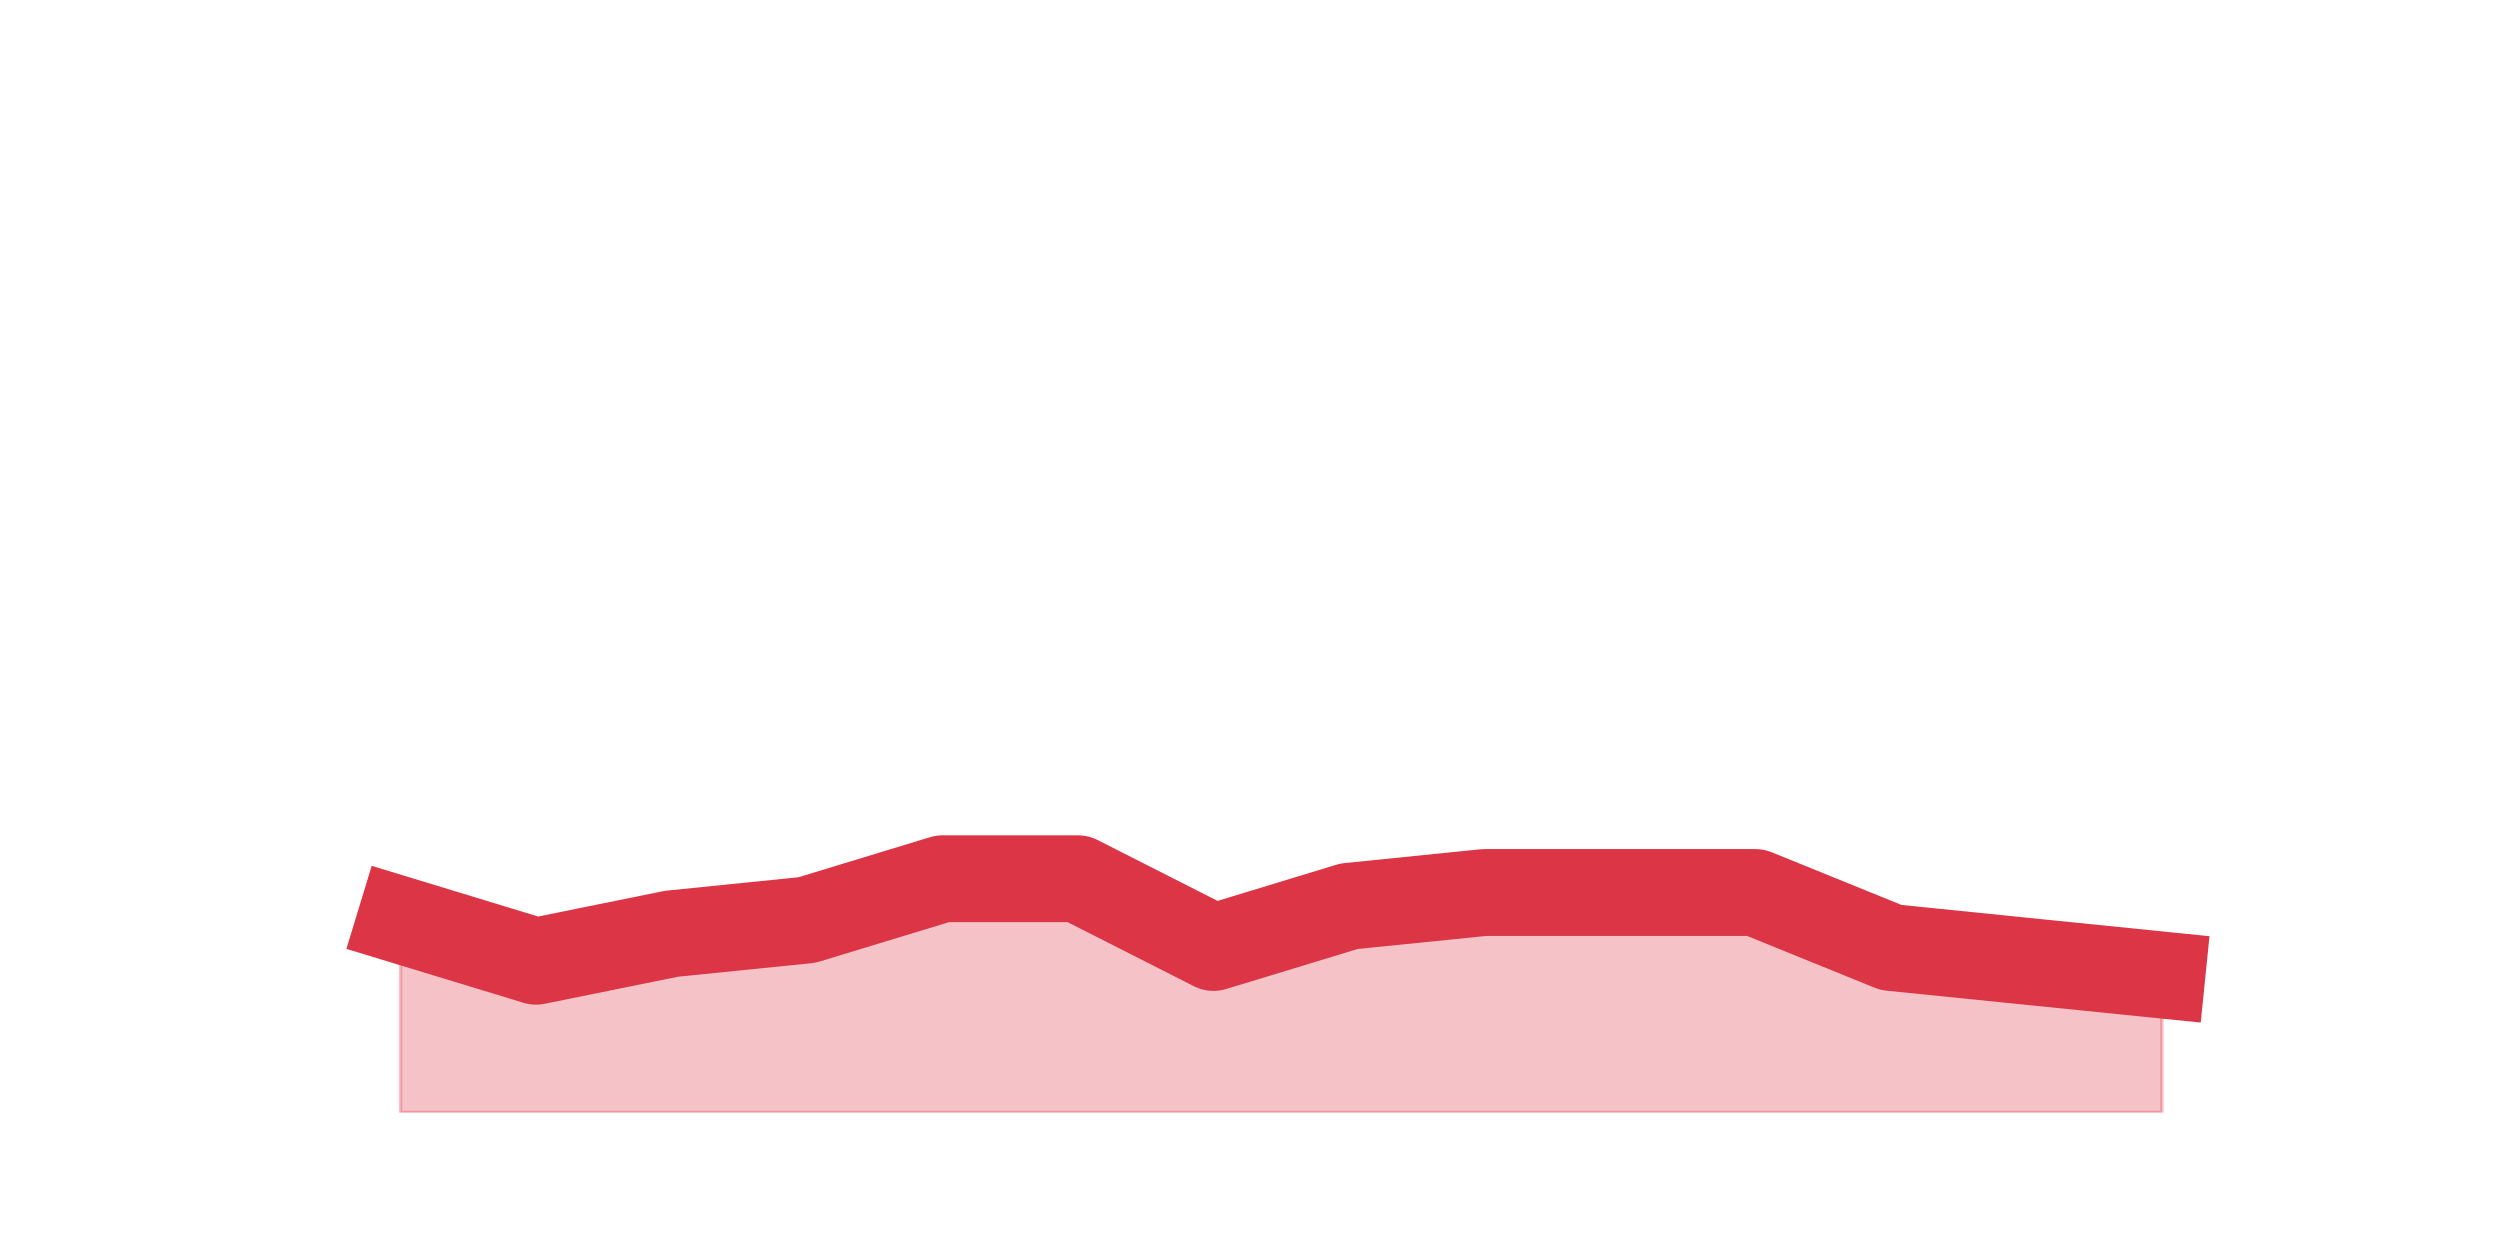 <?xml version="1.0" encoding="utf-8" standalone="no"?>
<!DOCTYPE svg PUBLIC "-//W3C//DTD SVG 1.1//EN"
  "http://www.w3.org/Graphics/SVG/1.1/DTD/svg11.dtd">
<svg height="360pt" version="1.1" viewBox="0 0 720 360" width="720pt" xmlns="http://www.w3.org/2000/svg" xmlns:xlink="http://www.w3.org/1999/xlink">
 <defs>
  <style type="text/css">*{stroke-linecap:butt;stroke-linejoin:round;}</style>
 </defs>
 <g id="figure_1">
  <g id="patch_1">
   <path d="M 0 360 
L 720 360 
L 720 0 
L 0 0 
z
" style="fill:none;"/>
  </g>
  <g id="axes_1">
   <g id="matplotlib.axis_1"/>
   <g id="matplotlib.axis_2"/>
   <g id="PolyCollection_1">
    <defs>
     <path d="M 115.364 -95.04 
L 115.364 -39.6 
L 154.385 -39.6 
L 193.406 -39.6 
L 232.427 -39.6 
L 271.448 -39.6 
L 310.469 -39.6 
L 349.49 -39.6 
L 388.51 -39.6 
L 427.531 -39.6 
L 466.552 -39.6 
L 505.573 -39.6 
L 544.594 -39.6 
L 583.615 -39.6 
L 622.636 -39.6 
L 622.636 -79.2 
L 622.636 -79.2 
L 583.615 -83.16 
L 544.594 -87.12 
L 505.573 -102.96 
L 466.552 -102.96 
L 427.531 -102.96 
L 388.51 -99 
L 349.49 -87.12 
L 310.469 -106.92 
L 271.448 -106.92 
L 232.427 -95.04 
L 193.406 -91.08 
L 154.385 -83.16 
L 115.364 -95.04 
z
" id="m11a343ead6" style="stroke:#dc3545;stroke-opacity:0.3;"/>
    </defs>
    <g clip-path="url(#pf12df8870d)">
     <use style="fill:#dc3545;fill-opacity:0.3;stroke:#dc3545;stroke-opacity:0.3;" x="0" xlink:href="#m11a343ead6" y="360"/>
    </g>
   </g>
   <g id="line2d_1">
    <path clip-path="url(#pf12df8870d)" d="M 115.364 264.96 
L 154.385 276.84 
L 193.406 268.92 
L 232.427 264.96 
L 271.448 253.08 
L 310.469 253.08 
L 349.49 272.88 
L 388.51 261 
L 427.531 257.04 
L 466.552 257.04 
L 505.573 257.04 
L 544.594 272.88 
L 583.615 276.84 
L 622.636 280.8 
" style="fill:none;stroke:#dc3545;stroke-linecap:square;stroke-width:25;"/>
   </g>
  </g>
 </g>
 <defs>
  <clipPath id="pf12df8870d">
   <rect height="277.2" width="558" x="90" y="43.2"/>
  </clipPath>
 </defs>
</svg>
